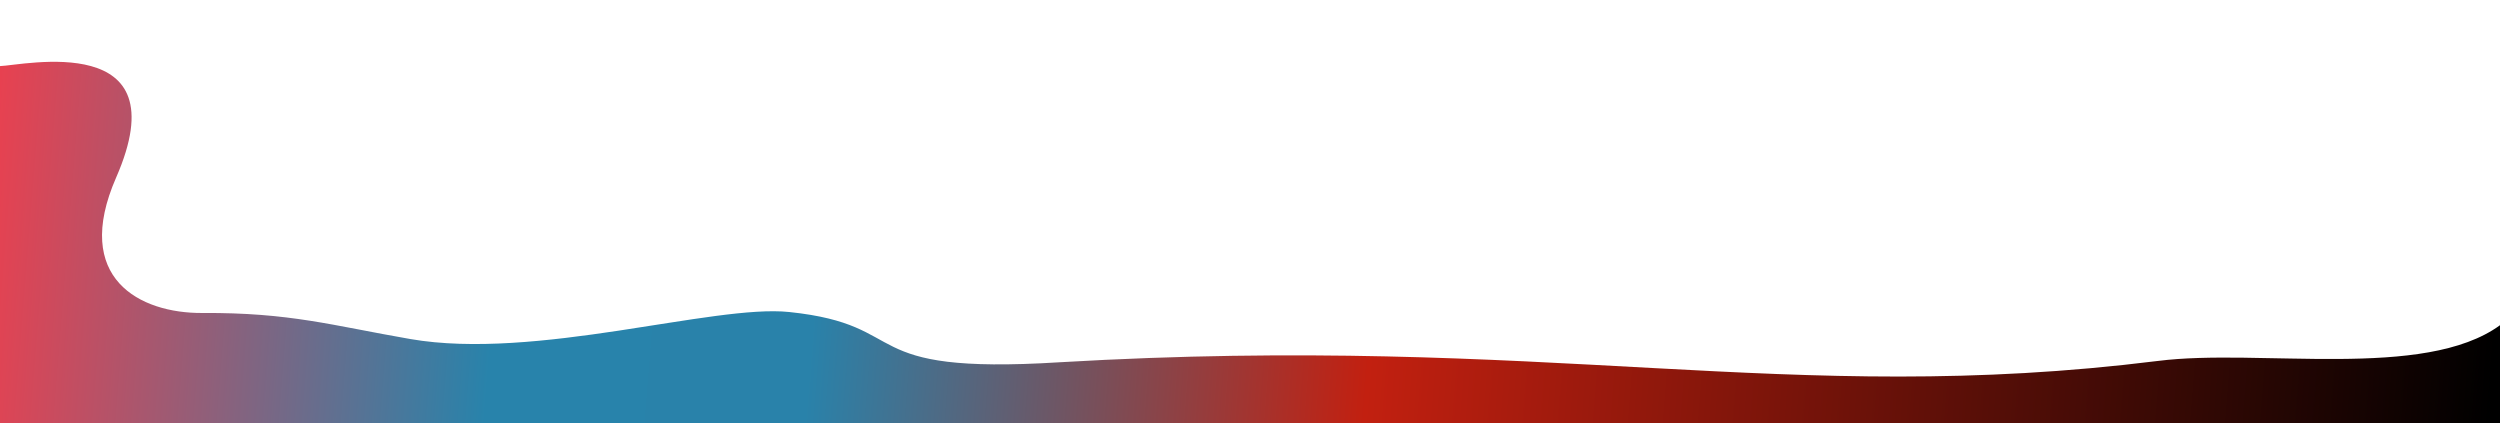 <?xml version="1.0" encoding="UTF-8" standalone="no"?>
<!-- Created with Inkscape (http://www.inkscape.org/) -->

<svg
   version="1.1"
   id="svg132"
   width="1477.21"
   height="250"
   viewBox="0 0 1477.21 250"
   sodipodi:docname="gradient-background-1.svg"
   inkscape:version="1.2.2 (732a01da63, 2022-12-09)"
   xml:space="preserve"
   xmlns:inkscape="http://www.inkscape.org/namespaces/inkscape"
   xmlns:sodipodi="http://sodipodi.sourceforge.net/DTD/sodipodi-0.dtd"
   xmlns:xlink="http://www.w3.org/1999/xlink"
   xmlns="http://www.w3.org/2000/svg"
   xmlns:svg="http://www.w3.org/2000/svg"><defs
     id="defs136"><linearGradient
       inkscape:collect="always"
       id="linearGradient5532"><stop
         style="stop-color:#ff3945;stop-opacity:1;"
         offset="0"
         id="stop5528" /><stop
         style="stop-color:#2883ab;stop-opacity:1;"
         offset="0.223"
         id="stop5536" /><stop
         style="stop-color:#2982aa;stop-opacity:1;"
         offset="0.347"
         id="stop968" /><stop
         style="stop-color:#c22010;stop-opacity:1;"
         offset="0.564"
         id="stop6264" /><stop
         style="stop-color:#000000;stop-opacity:1;"
         offset="1"
         id="stop5530" /></linearGradient><linearGradient
       inkscape:collect="always"
       xlink:href="#linearGradient5532"
       id="linearGradient5534"
       x1="-35.234"
       y1="2.408"
       x2="1479.1"
       y2="123.839"
       gradientUnits="userSpaceOnUse"
       gradientTransform="translate(0,34.573)" /></defs><sodipodi:namedview
     id="namedview134"
     pagecolor="#505050"
     bordercolor="#ffffff"
     borderopacity="1"
     inkscape:showpageshadow="0"
     inkscape:pageopacity="0"
     inkscape:pagecheckerboard="1"
     inkscape:deskcolor="#505050"
     showgrid="false"
     inkscape:zoom="2.0093618"
     inkscape:cx="80.373778"
     inkscape:cy="142.83142"
     inkscape:window-width="1920"
     inkscape:window-height="1017"
     inkscape:window-x="-8"
     inkscape:window-y="-8"
     inkscape:window-maximized="1"
     inkscape:current-layer="layer2" /><g
     inkscape:groupmode="layer"
     id="layer2"
     inkscape:label="клякса"
     transform="translate(0,-15.925)"><path
       style="fill:url(#linearGradient5534);fill-opacity:1;stroke:none;stroke-width:3.78;stroke-linejoin:round;stroke-dasharray:3.78, 7.559;stroke-dashoffset:0;stroke-opacity:1;paint-order:markers stroke fill"
       d="m 0,54.978 c 13.749,-0.444 106.825,-21.499 68.62,65.861 -26.111,59.706 14.183,80.253 50.892,80.027 51.946,-0.32 76.687,7.374 123.058,15.406 73.908,12.802 179.115,-20.666 223.762,-15.986 74.308,7.789 36.851,37.375 159.832,29.692 289.632,-17.011 430.191,26.466 648.896,-0.775 59.784,-7.624 157.359,11.541 202.15,-21.115 v 57.838 H 738.605 0 V 158.212 Z"
       id="path5454"
       sodipodi:nodetypes="csssscccccccc"
       inkscape:export-filename="landing-banner-background-1.svg"
       inkscape:export-xdpi="96"
       inkscape:export-ydpi="96" /></g></svg>
